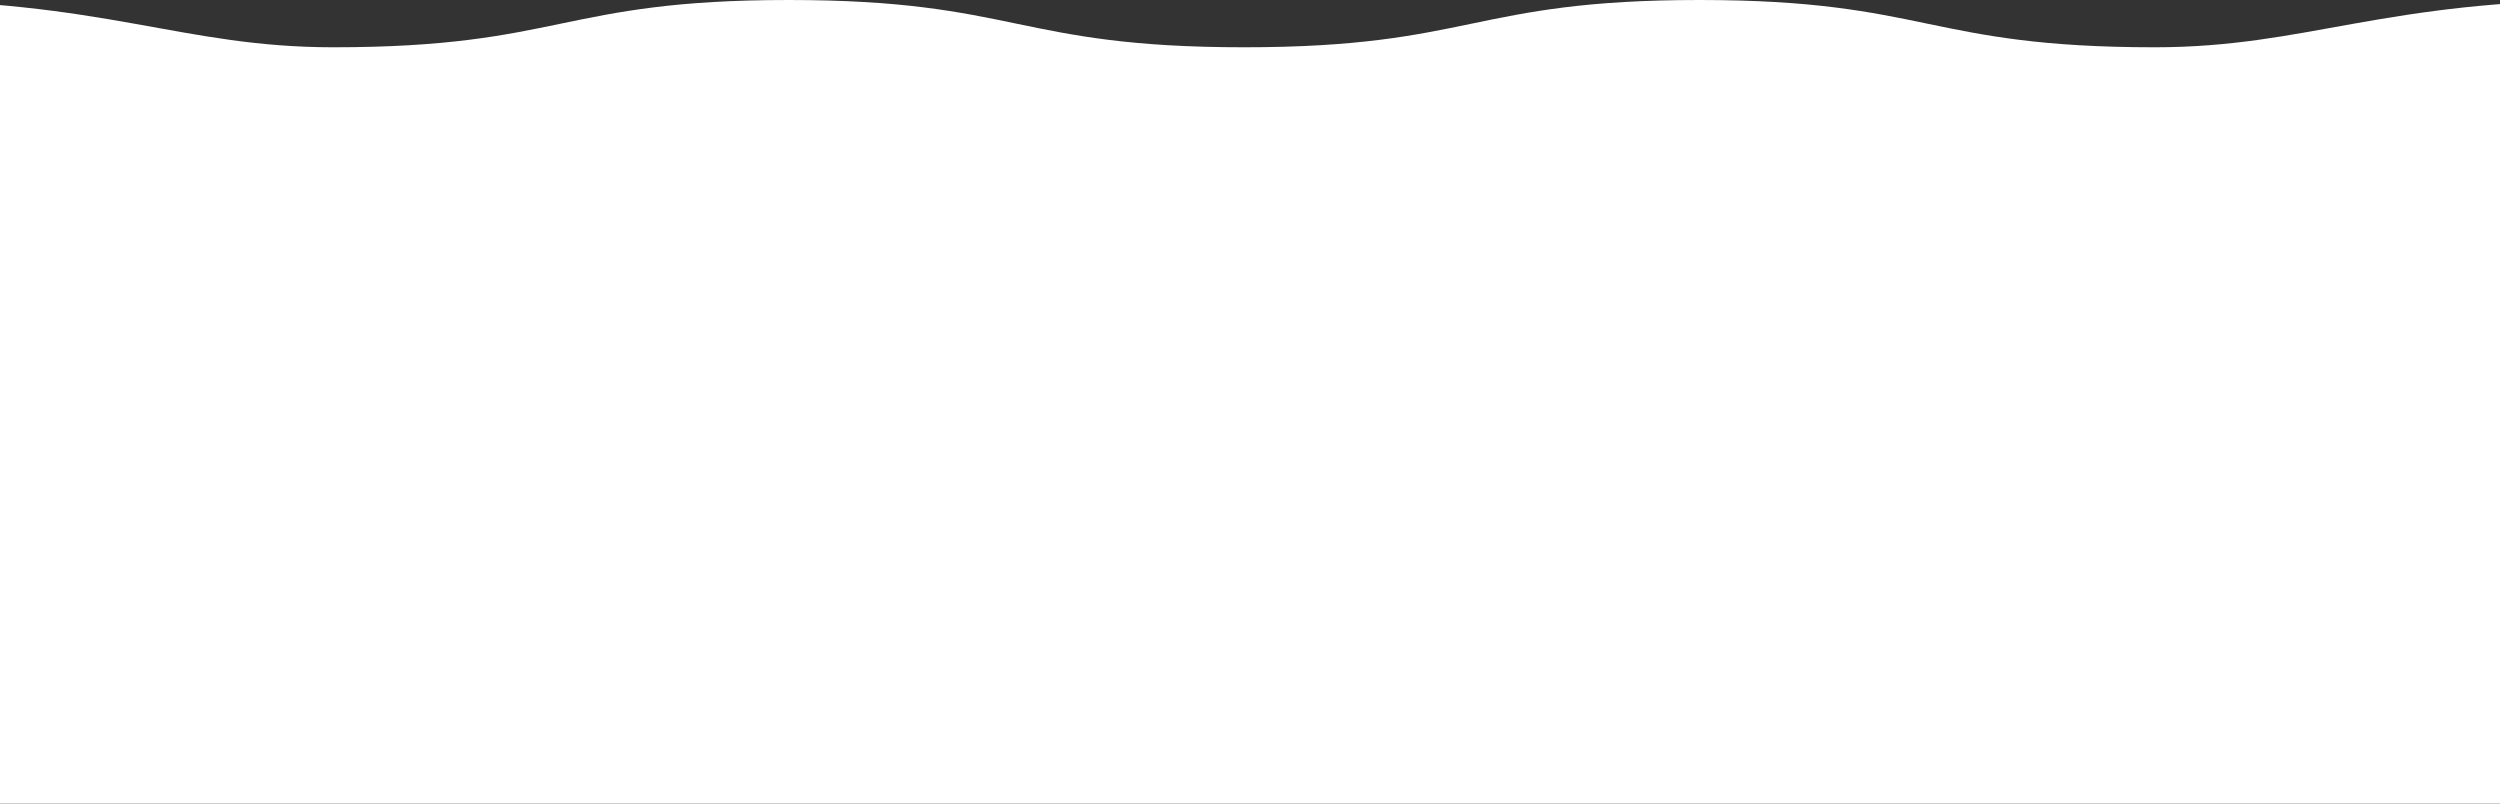 <?xml version="1.0" encoding="UTF-8"?>
<svg width="420px" height="135px" viewBox="0 0 420 135" version="1.1" xmlns="http://www.w3.org/2000/svg" xmlns:xlink="http://www.w3.org/1999/xlink">
    <rect x="0" y="0" width="420" height="135" fill="#333333" stroke="none"/>
    <!-- Generator: Sketch 54.1 (76490) - https://sketchapp.com -->
    <title>Artboard</title>
    <desc>Created with Sketch.</desc>
    <g id="Artboard" stroke="none" stroke-width="1" fill="none" fill-rule="evenodd">
        <g id="wave-button-purple" transform="translate(-97, 0)" fill="#FFFFFF" fill-rule="nonzero">
            <g id="top-wave" transform="translate(306.5, 67.5) rotate(180) translate(-306.5, -67.5) translate(0, -0)">
                <path d="M0,1.13686838e-13 L613,1.13686838e-13 L613,127.057 C587.509,132.352 562.016,135 536.521,135 C498.27,135 485.516,127.057 460.014,127.057 C421.76,127.057 421.76,135 383.507,135 C345.253,135 345.253,127.057 307,127.057 C268.747,127.057 268.747,135 230.493,135 C192.24,135 192.24,127.057 153.986,127.057 C128.484,127.057 115.729,135 77.479,135 C51.984,135 26.491,132.352 1,127.057 L0,1.13686838e-13 Z" id="Path"></path>
            </g>
        </g>
    </g>
</svg>